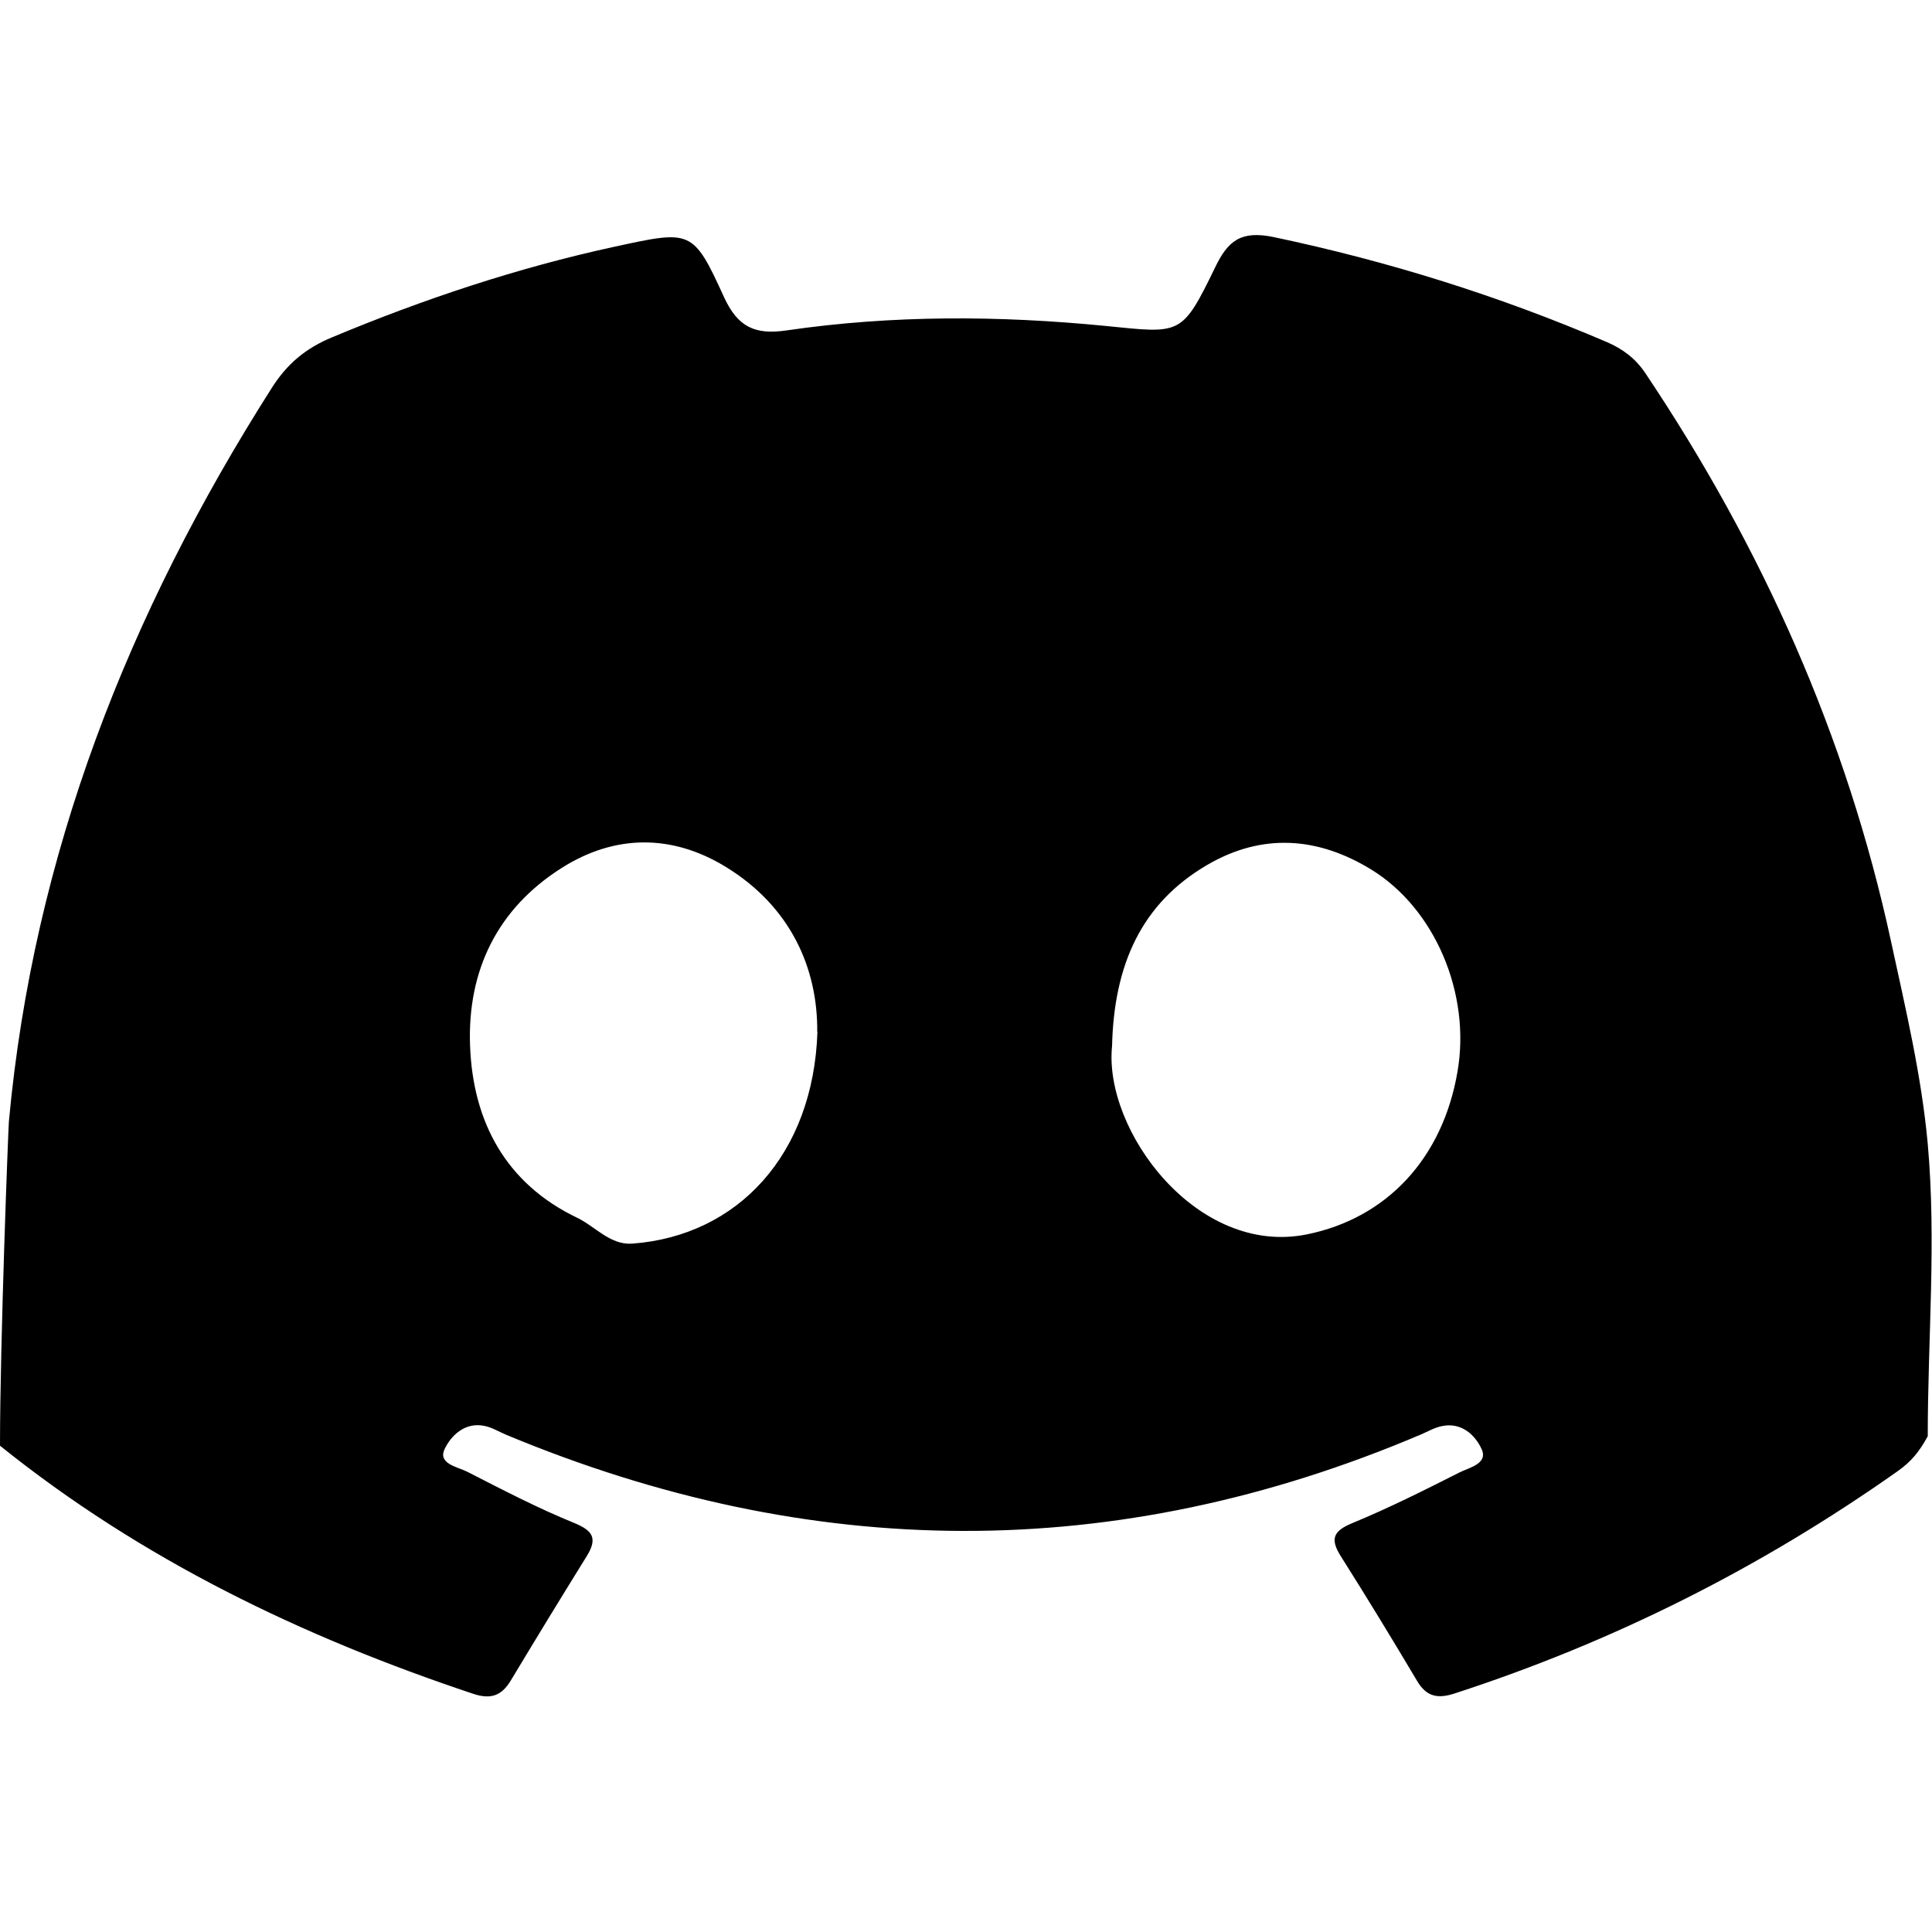 <?xml version="1.0" encoding="UTF-8"?><svg id="Layer_1" xmlns="http://www.w3.org/2000/svg" viewBox="0 0 100 100"><defs><style>.cls-1{fill:#000000;}</style></defs><g id="Artwork_1"><path class="cls-1" d="M0,74.83C0,69.47,.43,58.38,.46,58.05c1.27-13.82,6.2-26.33,13.6-37.96,.79-1.25,1.76-2.07,3.15-2.64,4.72-1.97,9.55-3.58,14.55-4.67,4.02-.87,4.1-.94,5.72,2.61,.72,1.56,1.62,1.95,3.25,1.71,5.48-.8,11-.77,16.49-.23,3.91,.39,3.94,.54,5.68-3.04,.66-1.37,1.33-1.91,3.02-1.56,5.94,1.25,11.69,3.05,17.26,5.44,.81,.35,1.47,.84,1.98,1.6,6.05,9.03,10.42,18.79,12.72,29.42,.75,3.47,1.58,6.95,1.9,10.48,.45,5.02,0,10.09,0,15.13-.44,.8-.84,1.3-1.56,1.81-7.07,4.99-14.7,8.83-22.92,11.5-.88,.29-1.47,.18-1.96-.66-1.29-2.17-2.6-4.32-3.94-6.44-.57-.9-.39-1.31,.61-1.72,1.89-.78,3.72-1.7,5.54-2.62,.5-.25,1.48-.45,1.14-1.2-.33-.73-1.05-1.42-2.08-1.19-.38,.08-.73,.29-1.09,.44-15.77,6.7-31.55,6.58-47.33,0-.36-.15-.71-.37-1.09-.45-1.03-.23-1.76,.5-2.09,1.2-.35,.75,.65,.91,1.16,1.16,1.82,.93,3.64,1.88,5.53,2.65,.98,.4,1.24,.79,.68,1.71-1.33,2.14-2.64,4.29-3.94,6.45-.47,.78-1.02,1-1.95,.69C15.64,84.72,7.33,80.72,0,74.83Zm57.56-20.69c-.45,4.36,4.39,10.91,10.09,9.75,4.13-.84,7.02-3.93,7.79-8.42,.7-4.04-1.17-8.44-4.46-10.46-2.77-1.7-5.65-1.9-8.48-.25-3.44,2-4.84,5.2-4.94,9.38Zm-15.26-.73c.03-3.28-1.37-6.49-4.75-8.55-2.77-1.69-5.72-1.68-8.47,.06-3.34,2.11-4.89,5.32-4.75,9.19,.14,3.95,1.85,7.15,5.54,8.92,.94,.45,1.71,1.42,2.85,1.34,5.48-.4,9.38-4.63,9.59-10.96Z"/></g></svg>